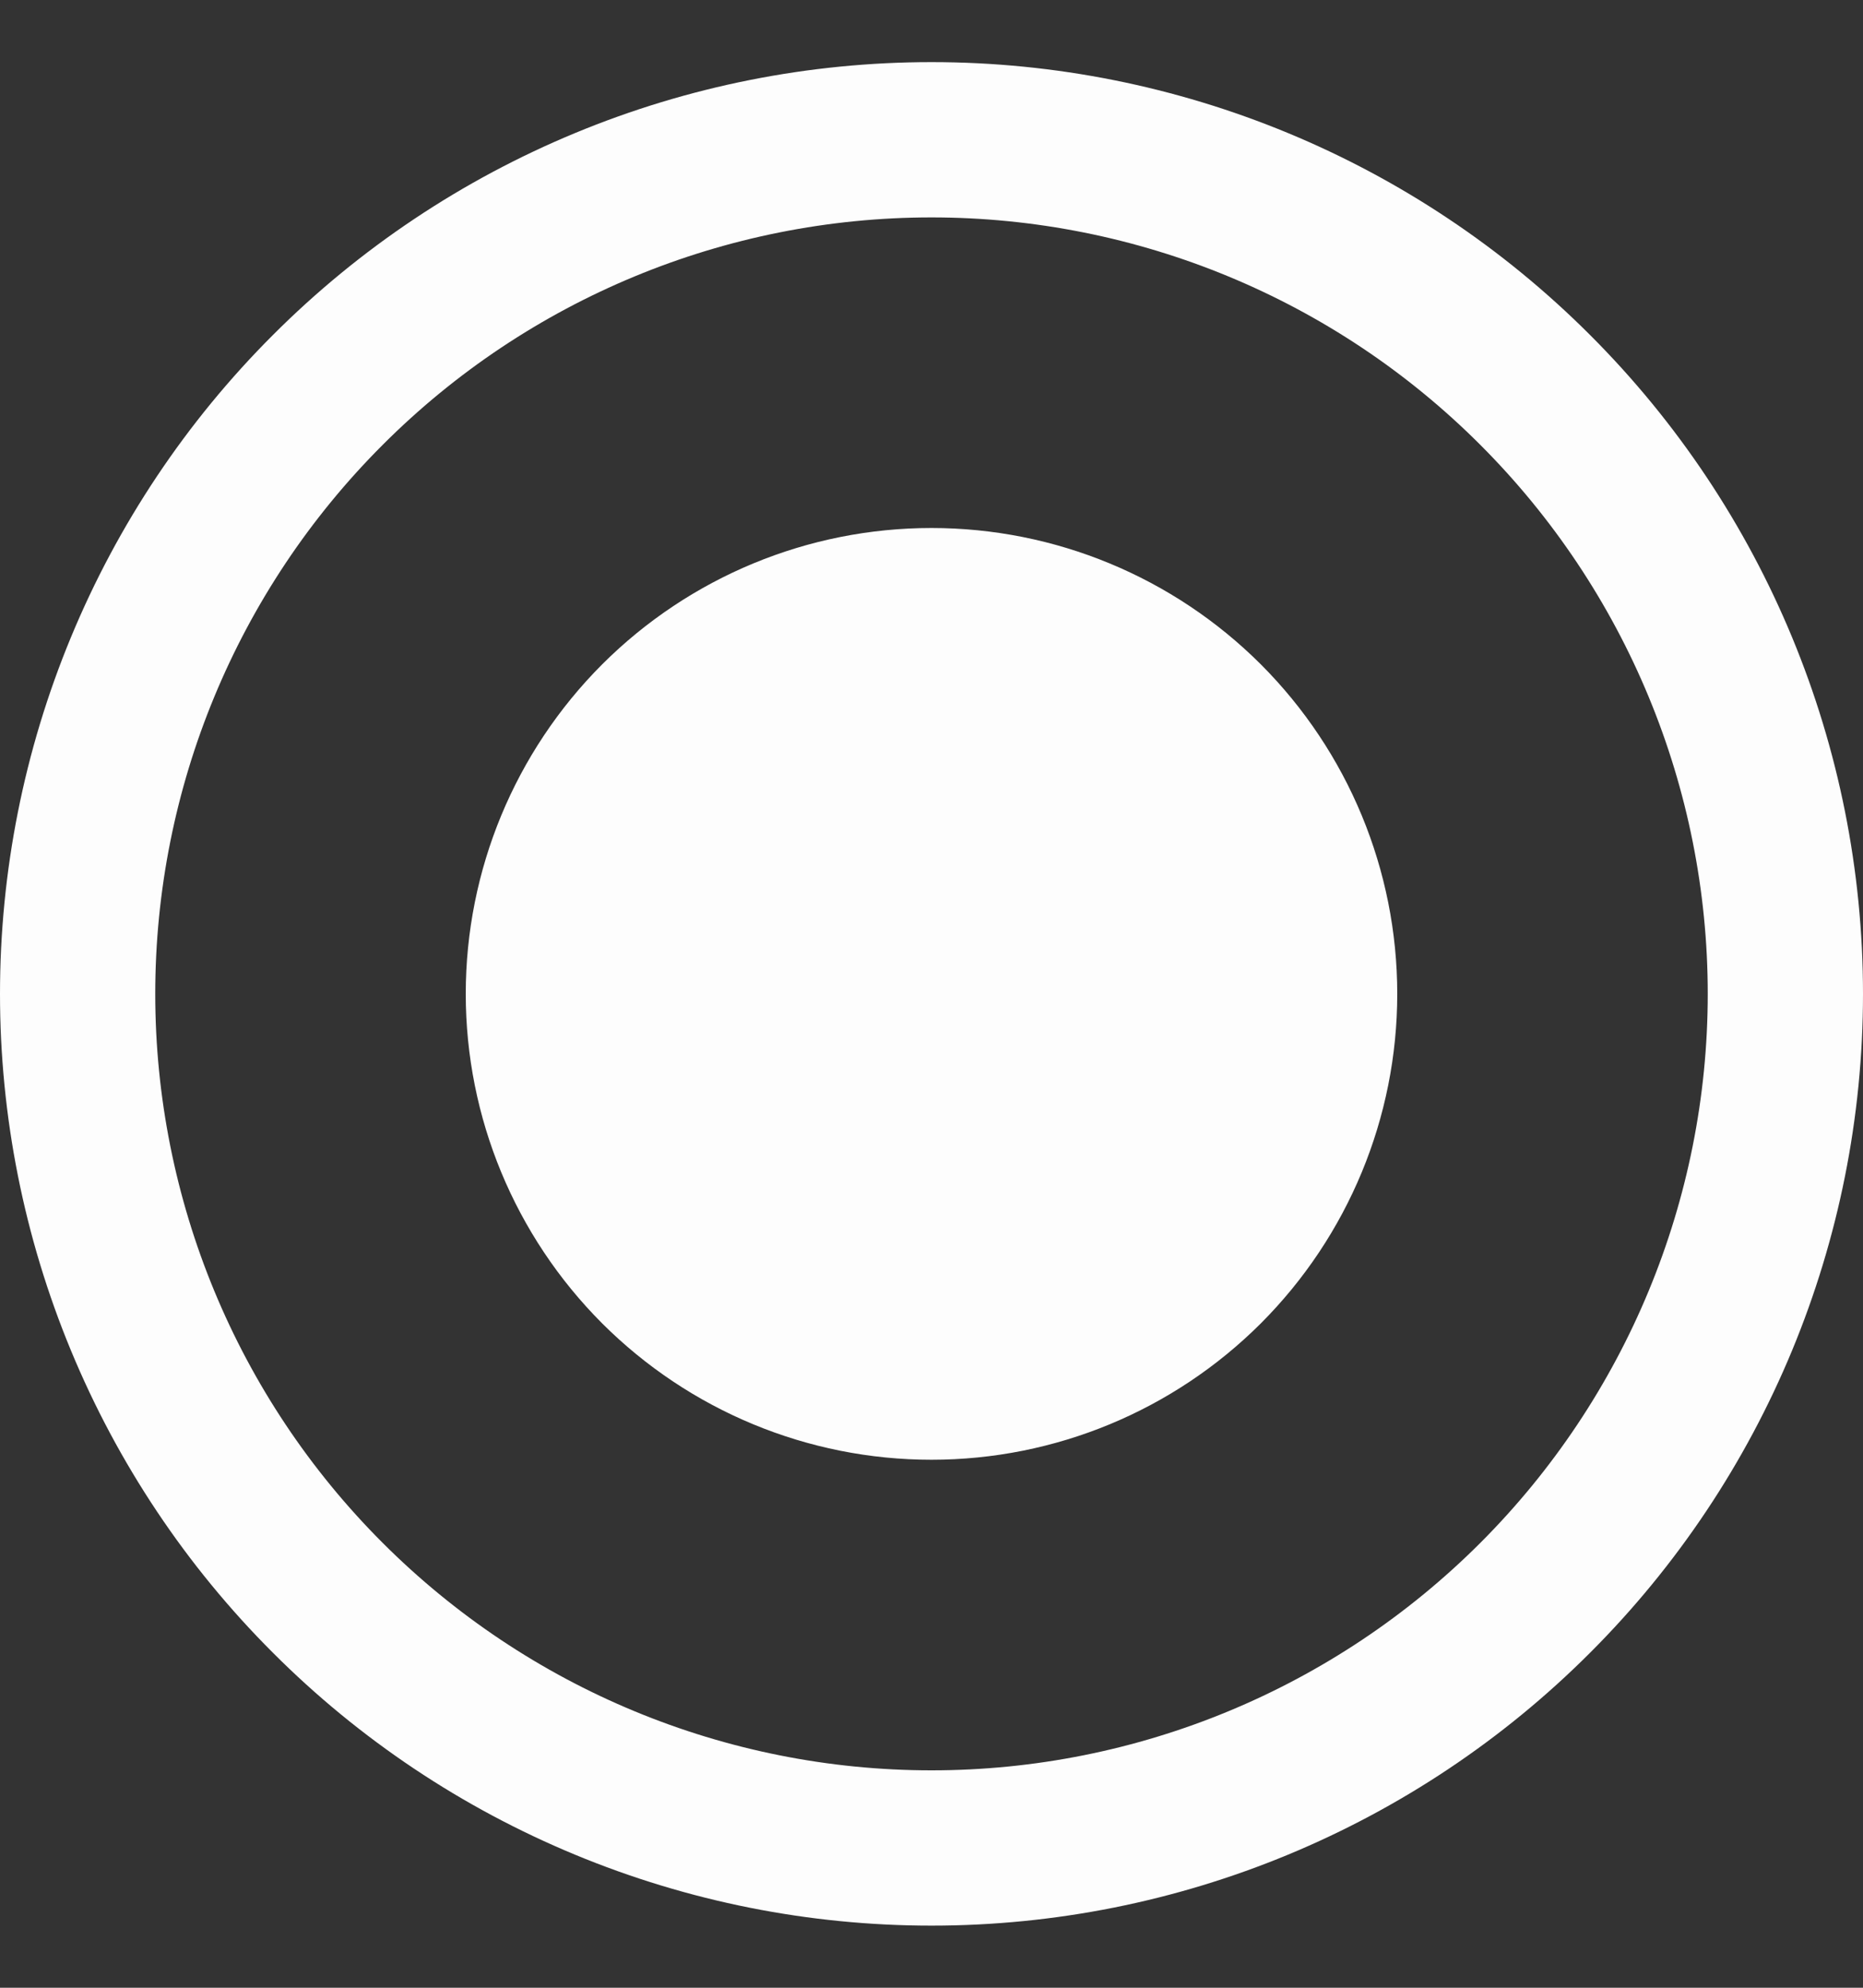 <svg width="15" height="16" viewBox="0 0 15 16" fill="none" xmlns="http://www.w3.org/2000/svg">
<rect x="0" y="0" width="15" height="16" fill="#333333" stroke="none"/>
<path d="M7.5 11.75C8.495 11.75 9.448 11.355 10.152 10.652C10.855 9.948 11.25 8.995 11.25 8C11.25 7.005 10.855 6.052 10.152 5.348C9.448 4.645 8.495 4.25 7.5 4.25C6.505 4.25 5.552 4.645 4.848 5.348C4.145 6.052 3.75 7.005 3.75 8C3.75 8.995 4.145 9.948 4.848 10.652C5.552 11.355 6.505 11.75 7.5 11.75ZM7.5 0.5C6.515 0.5 5.54 0.694 4.63 1.071C3.72 1.448 2.893 2 2.197 2.697C1.5 3.393 0.948 4.22 0.571 5.13C0.194 6.04 0 7.015 0 8C0 8.985 0.194 9.96 0.571 10.87C0.948 11.78 1.5 12.607 2.197 13.303C2.893 14 3.72 14.552 4.63 14.929C5.54 15.306 6.515 15.5 7.5 15.5C9.489 15.5 11.397 14.71 12.803 13.303C14.21 11.897 15 9.989 15 8C15 6.011 14.21 4.103 12.803 2.697C11.397 1.29 9.489 0.5 7.5 0.5ZM1.25 8C1.25 6.342 1.908 4.753 3.081 3.581C4.253 2.408 5.842 1.75 7.5 1.75C9.158 1.75 10.747 2.408 11.919 3.581C13.091 4.753 13.75 6.342 13.75 8C13.75 9.658 13.091 11.247 11.919 12.419C10.747 13.591 9.158 14.25 7.5 14.25C5.842 14.25 4.253 13.591 3.081 12.419C1.908 11.247 1.25 9.658 1.25 8Z" fill="#FDFDFD"/>
</svg>
